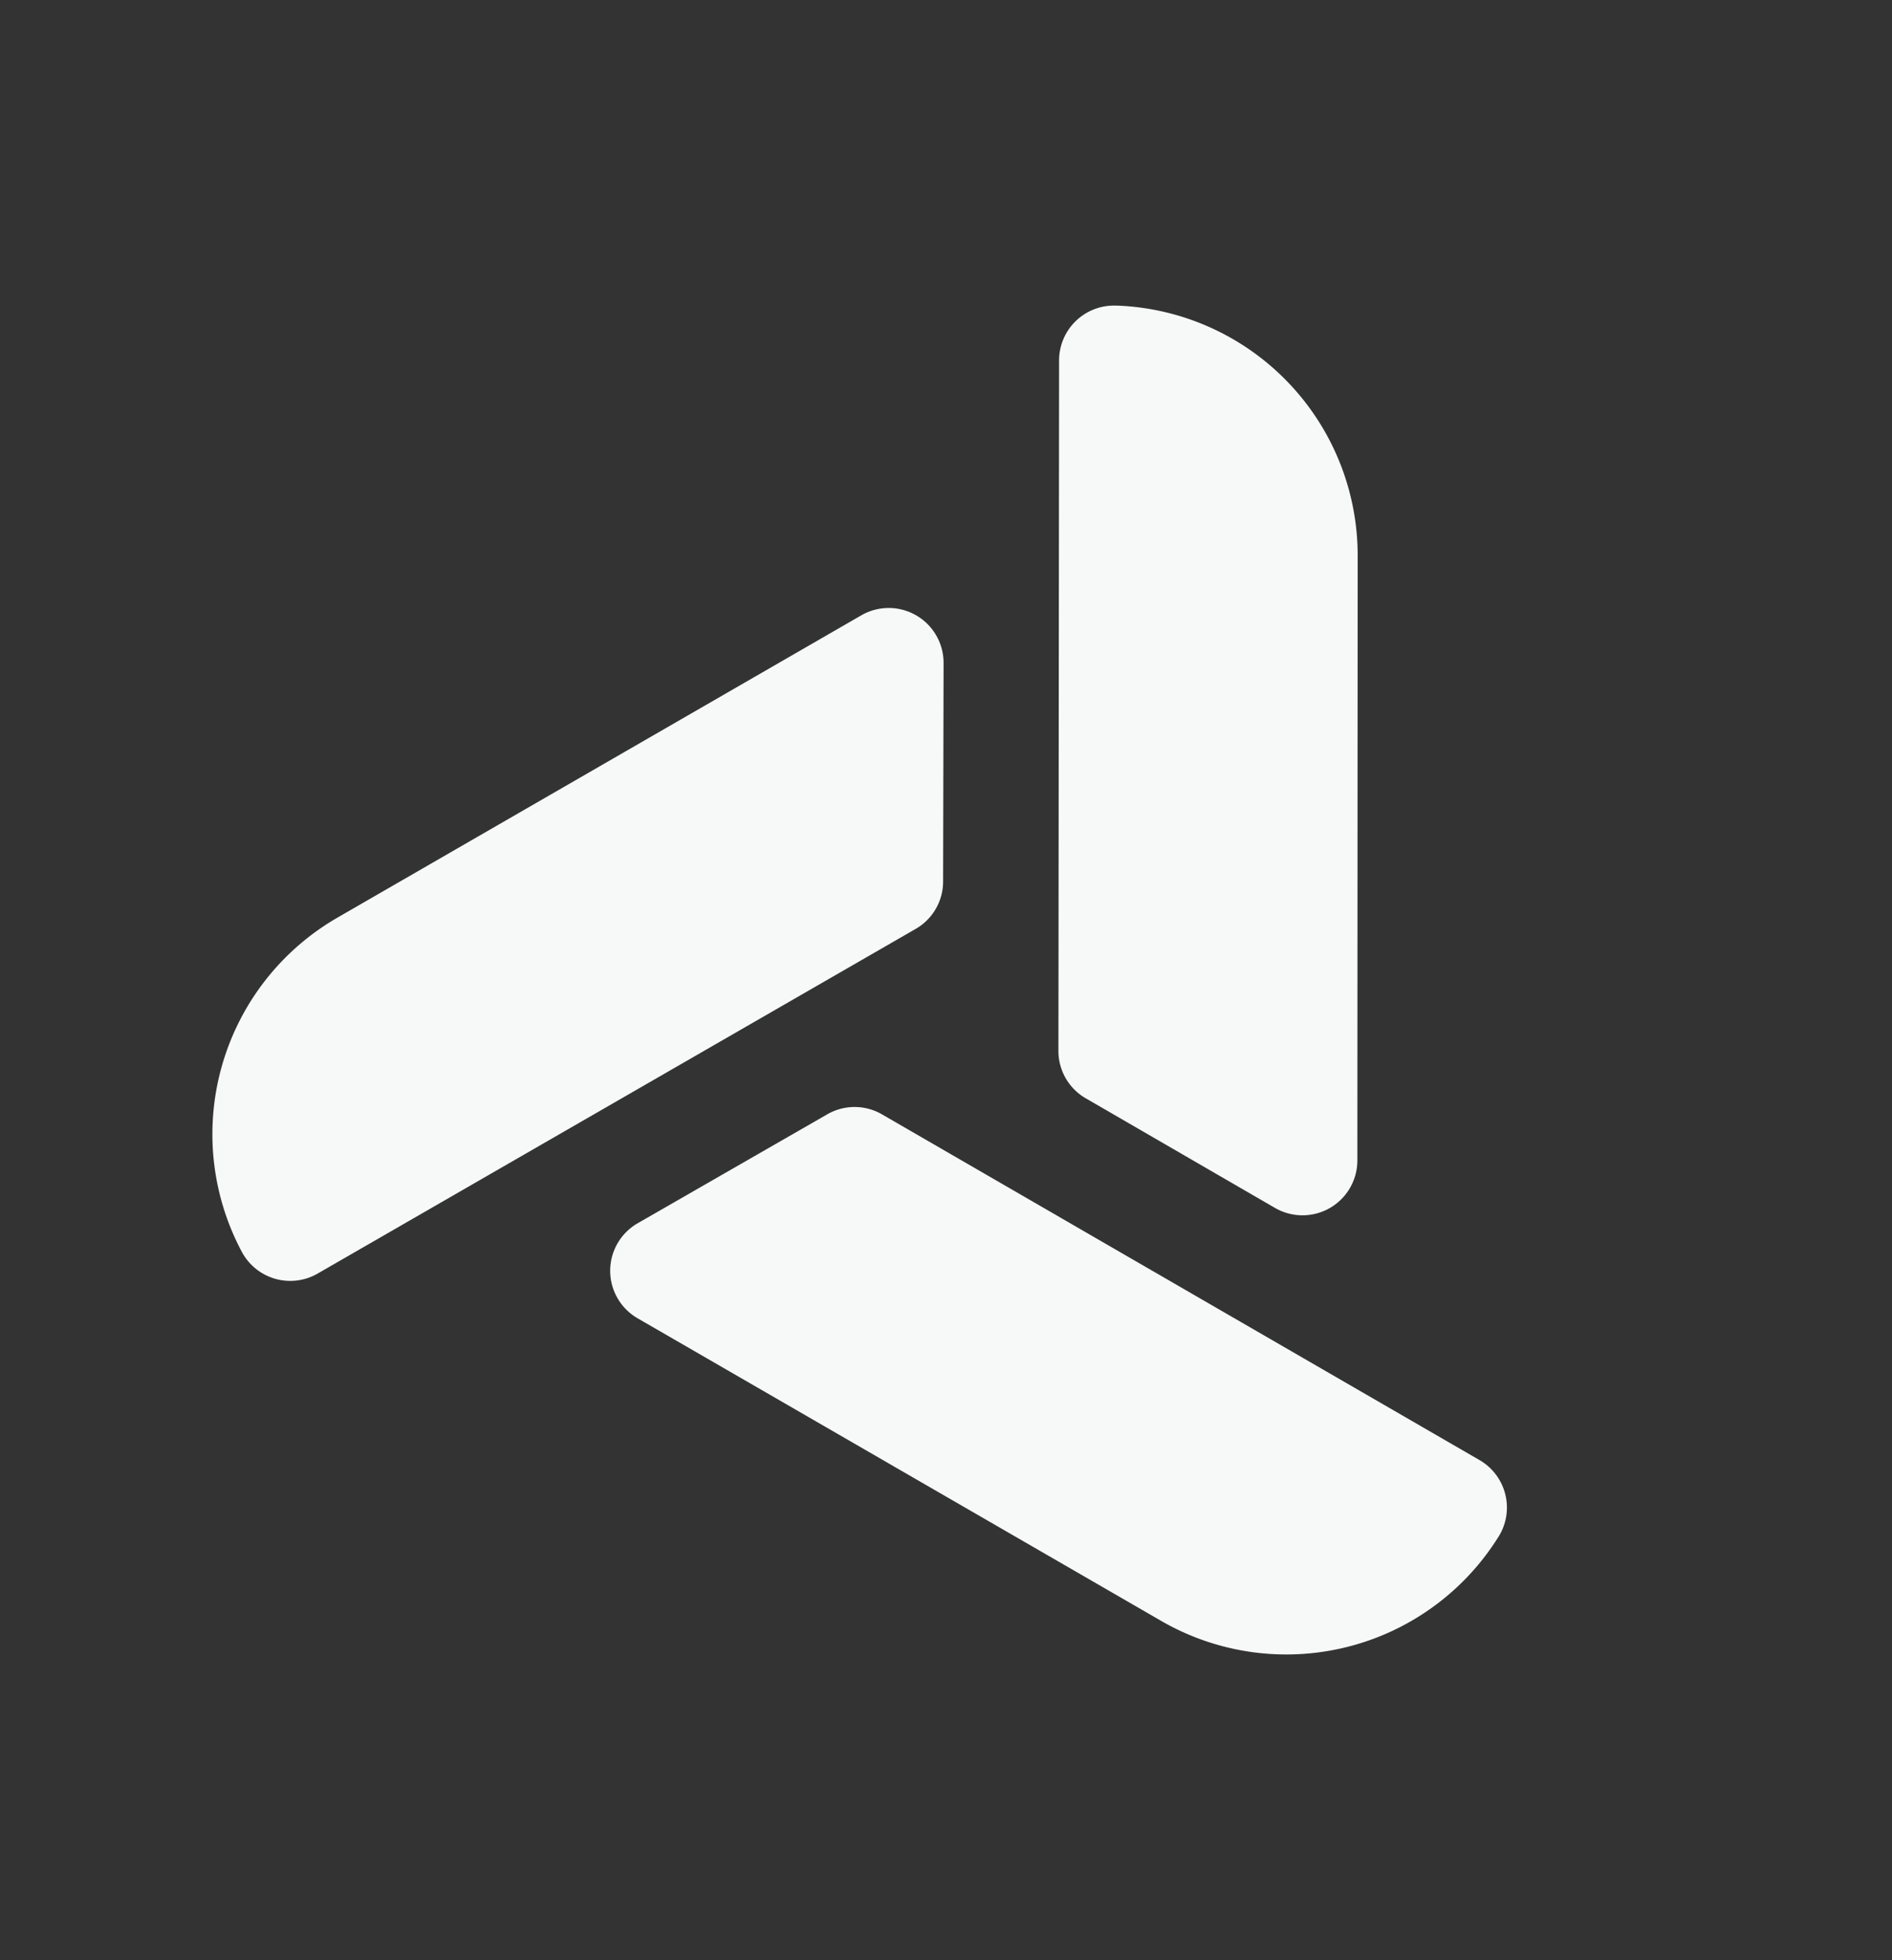 <svg id="Layer_1" data-name="Layer 1" xmlns="http://www.w3.org/2000/svg" viewBox="0 0 482.84 500.24"><rect x="0" y="0" width="482.84" height="500.24" fill="#333333" stroke="none"/><defs><style>.cls-1{fill:#f7f9f8;}</style></defs><path class="cls-1" d="M270.28,92l-.17,176.2a13.94,13.94,0,0,0,6.95,12.09l48.34,28a14,14,0,0,0,21-12.07l.08-154.39A63.81,63.81,0,0,0,285.12,78h-.34A14,14,0,0,0,270.28,92Z"/><path class="cls-1" d="M81,325.07l152.68-88a13.94,13.94,0,0,0,7-12.07l.12-55.87a14,14,0,0,0-20.94-12.12L86.14,234.18a63.81,63.81,0,0,0-24.59,85l.16.3A14,14,0,0,0,81,325.07Z"/><path class="cls-1" d="M377.58,372.64,225.06,284.39a13.94,13.94,0,0,0-13.94,0l-48.45,27.84a14,14,0,0,0,0,24.19l133.67,77.26a63.81,63.81,0,0,0,85.9-21.2l.19-.29A14,14,0,0,0,377.58,372.64Z"/></svg>